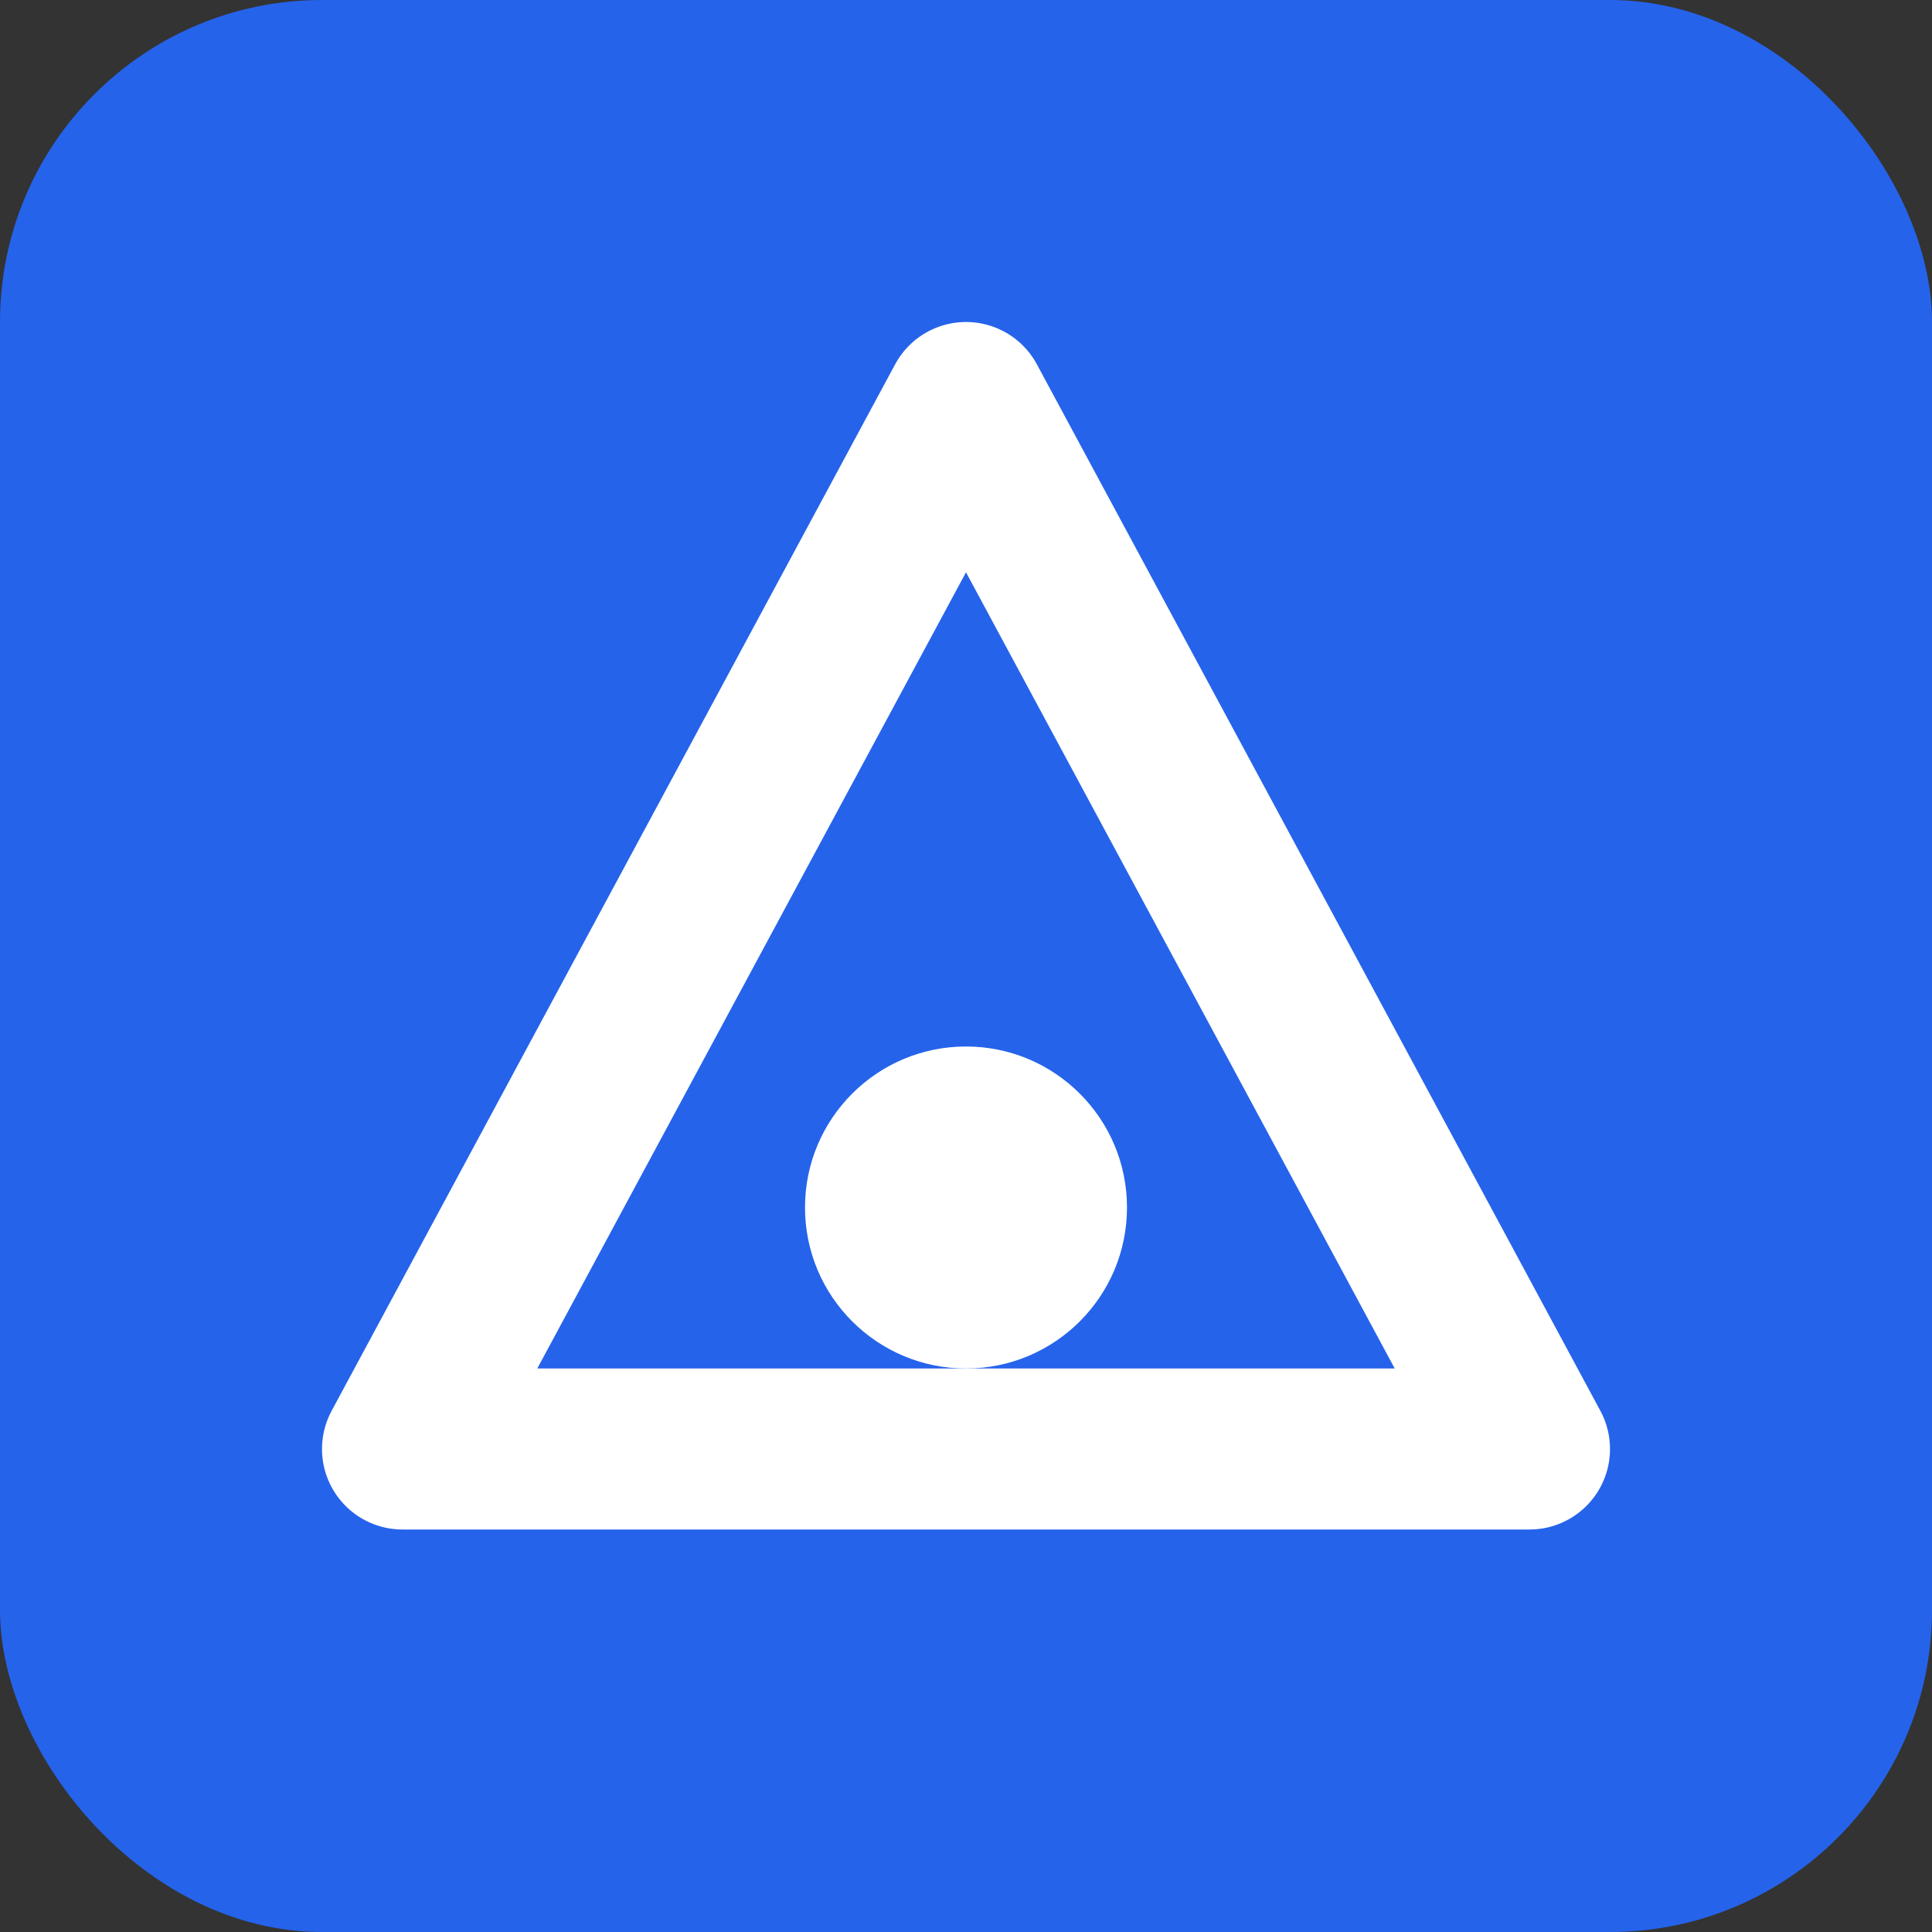 <svg width="24" height="24" viewBox="0 0 24 24" fill="none" xmlns="http://www.w3.org/2000/svg">
  <rect x="0" y="0" width="24" height="24" fill="#333333" stroke="none"/>
  <rect width="24" height="24" rx="4" fill="#2563EB"/>
  <path d="M12 5L19 18H5L12 5Z" stroke="white" stroke-width="2" stroke-linejoin="round"/>
  <circle cx="12" cy="15" r="2" fill="white"/>
</svg>